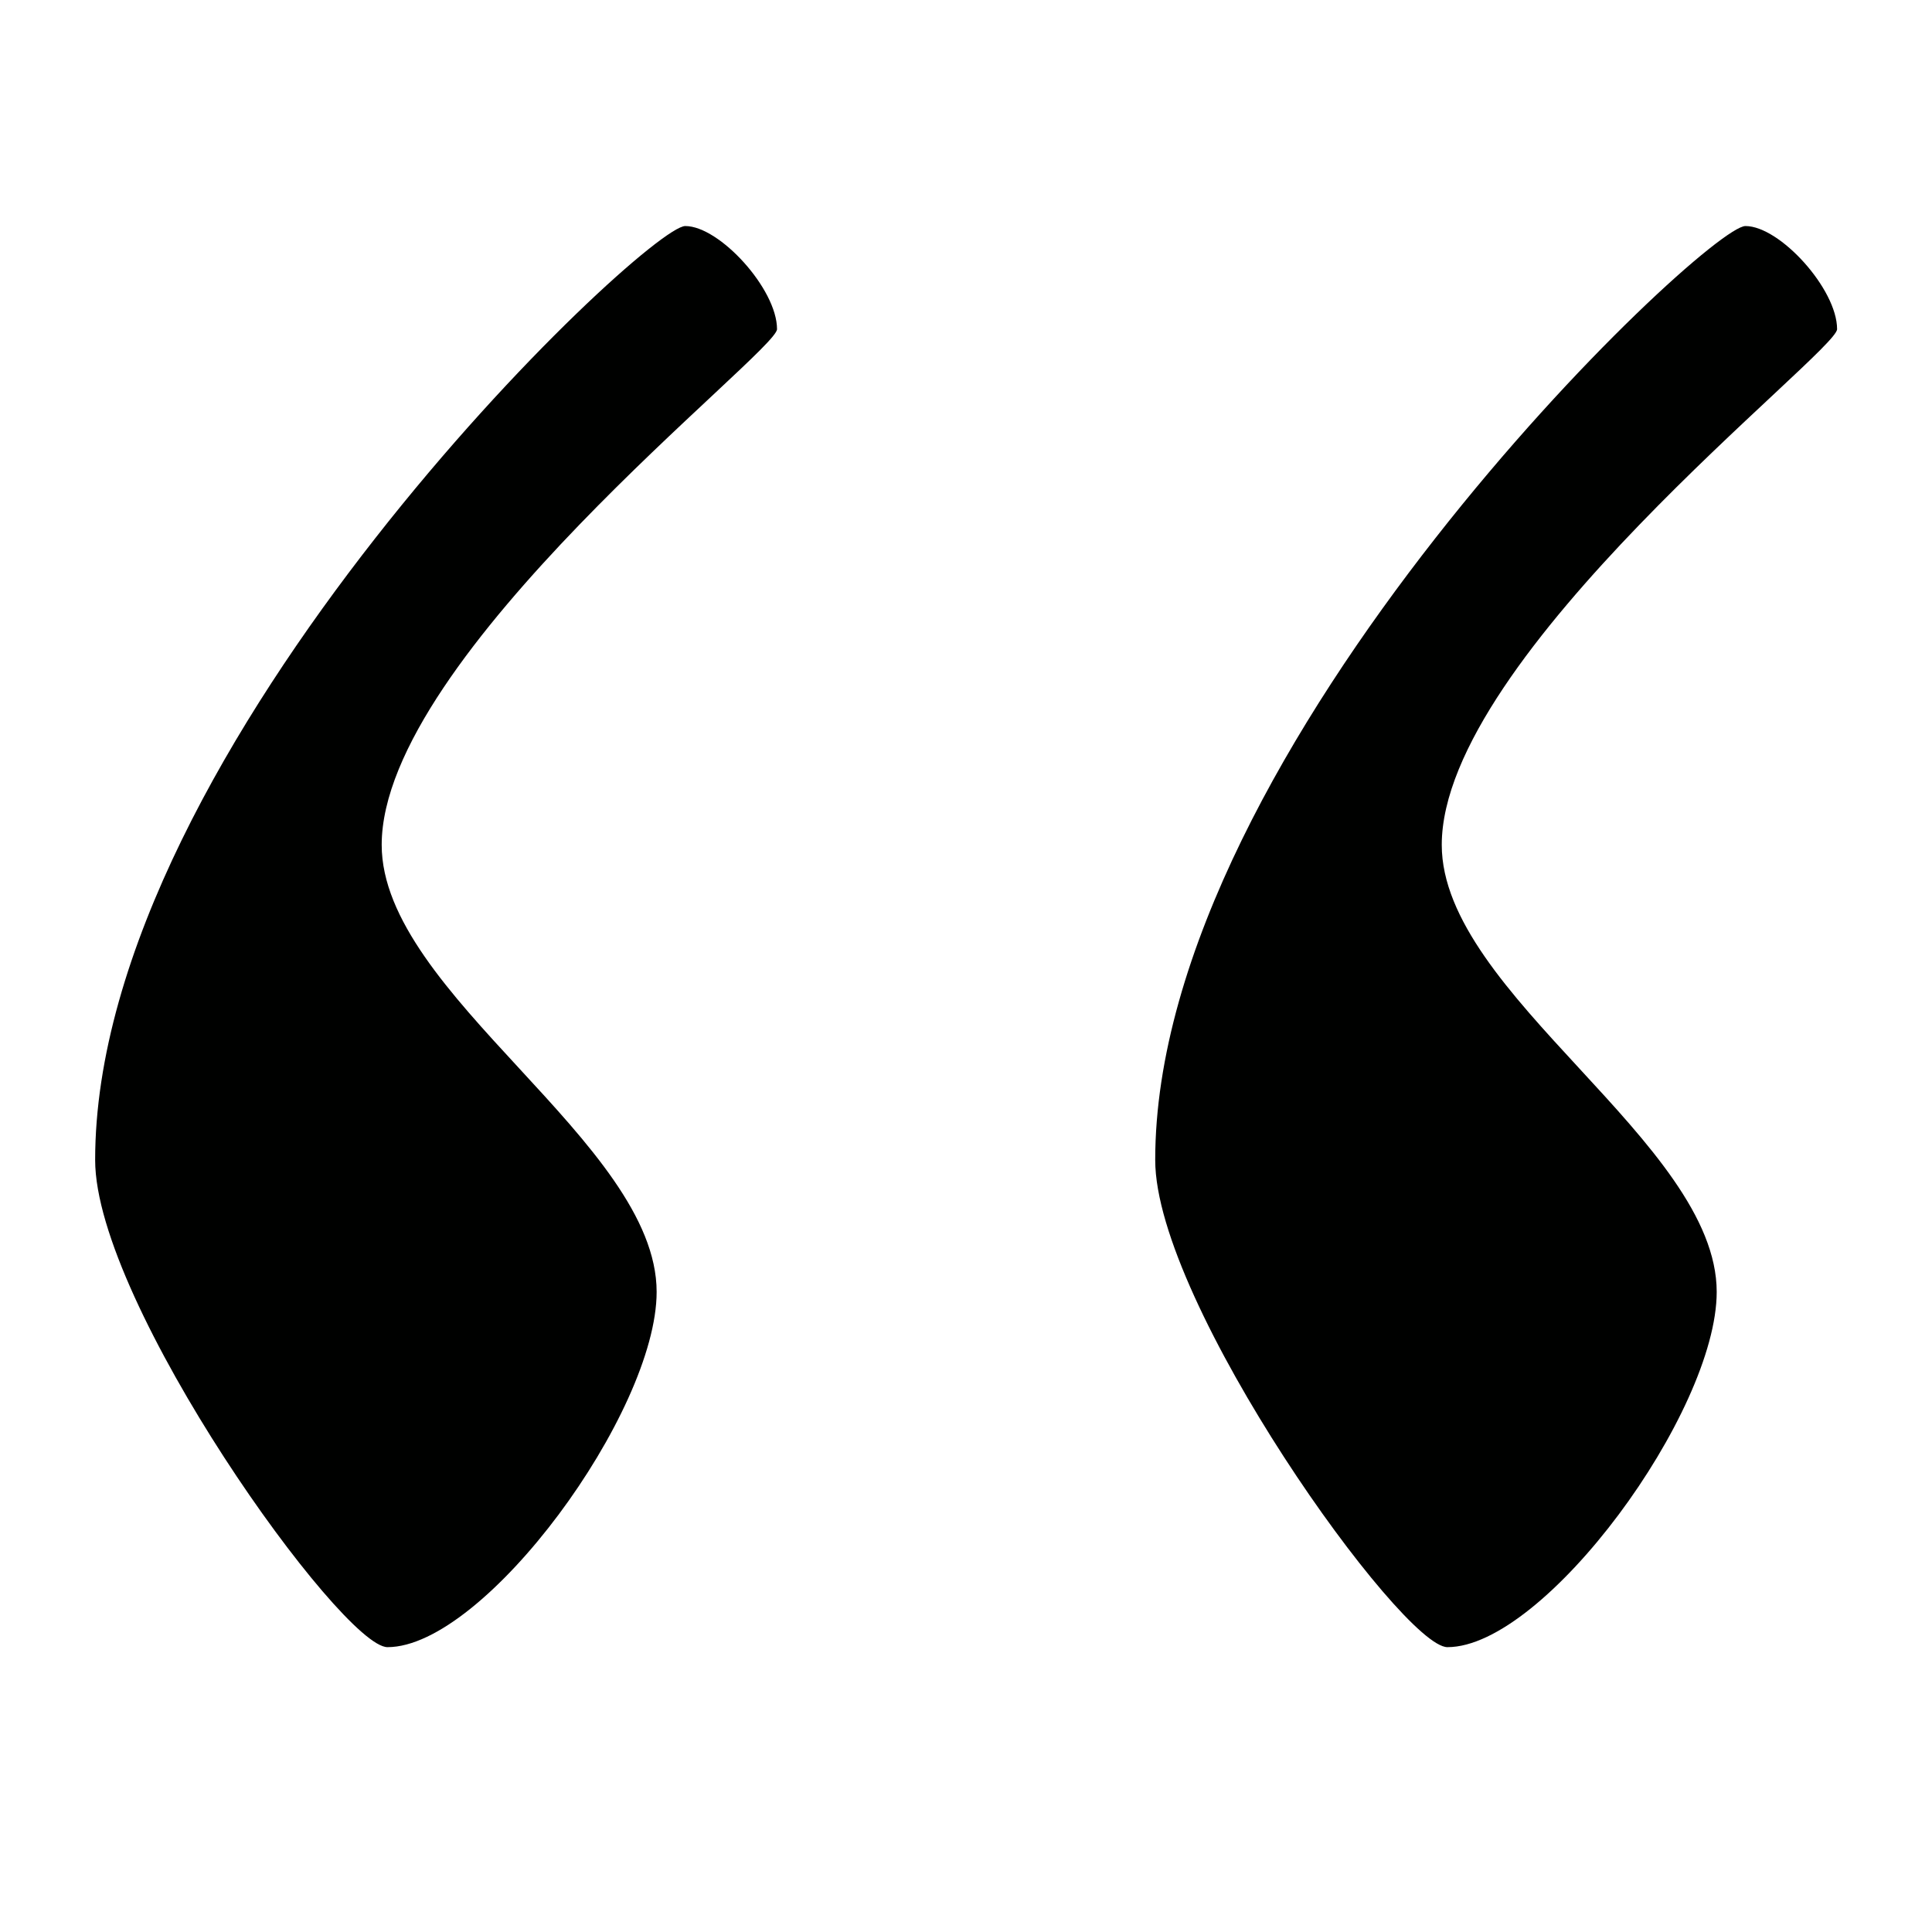 <?xml version="1.0" encoding="utf-8"?>
<!-- Generator: Adobe Illustrator 16.0.0, SVG Export Plug-In . SVG Version: 6.00 Build 0)  -->
<!DOCTYPE svg PUBLIC "-//W3C//DTD SVG 1.1//EN" "http://www.w3.org/Graphics/SVG/1.1/DTD/svg11.dtd">
<svg version="1.1" id="Layer_1" xmlns="http://www.w3.org/2000/svg" xmlns:xlink="http://www.w3.org/1999/xlink" x="0px" y="0px"
	 width="16px" height="16px" viewBox="0 0 16 16" enable-background="new 0 0 16 16" xml:space="preserve">
<g>
	<path fill="#000100" d="M5.675,1.872c0.284,0,0.76,0.522,0.76,0.854c0,0.19-3.274,2.705-3.274,4.271
		c0,1.234,2.277,2.467,2.277,3.702c0,0.997-1.423,2.942-2.229,2.942c-0.38,0-2.421-2.848-2.421-4.034
		C0.787,6.191,5.343,1.872,5.675,1.872z M14.455,1.872c0.285,0,0.759,0.522,0.759,0.854c0,0.19-3.274,2.705-3.274,4.271
		c0,1.234,2.277,2.467,2.277,3.702c0,0.997-1.423,2.942-2.23,2.942c-0.379,0-2.42-2.848-2.42-4.034
		C9.566,6.191,14.122,1.872,14.455,1.872z"/>
</g>
</svg>

